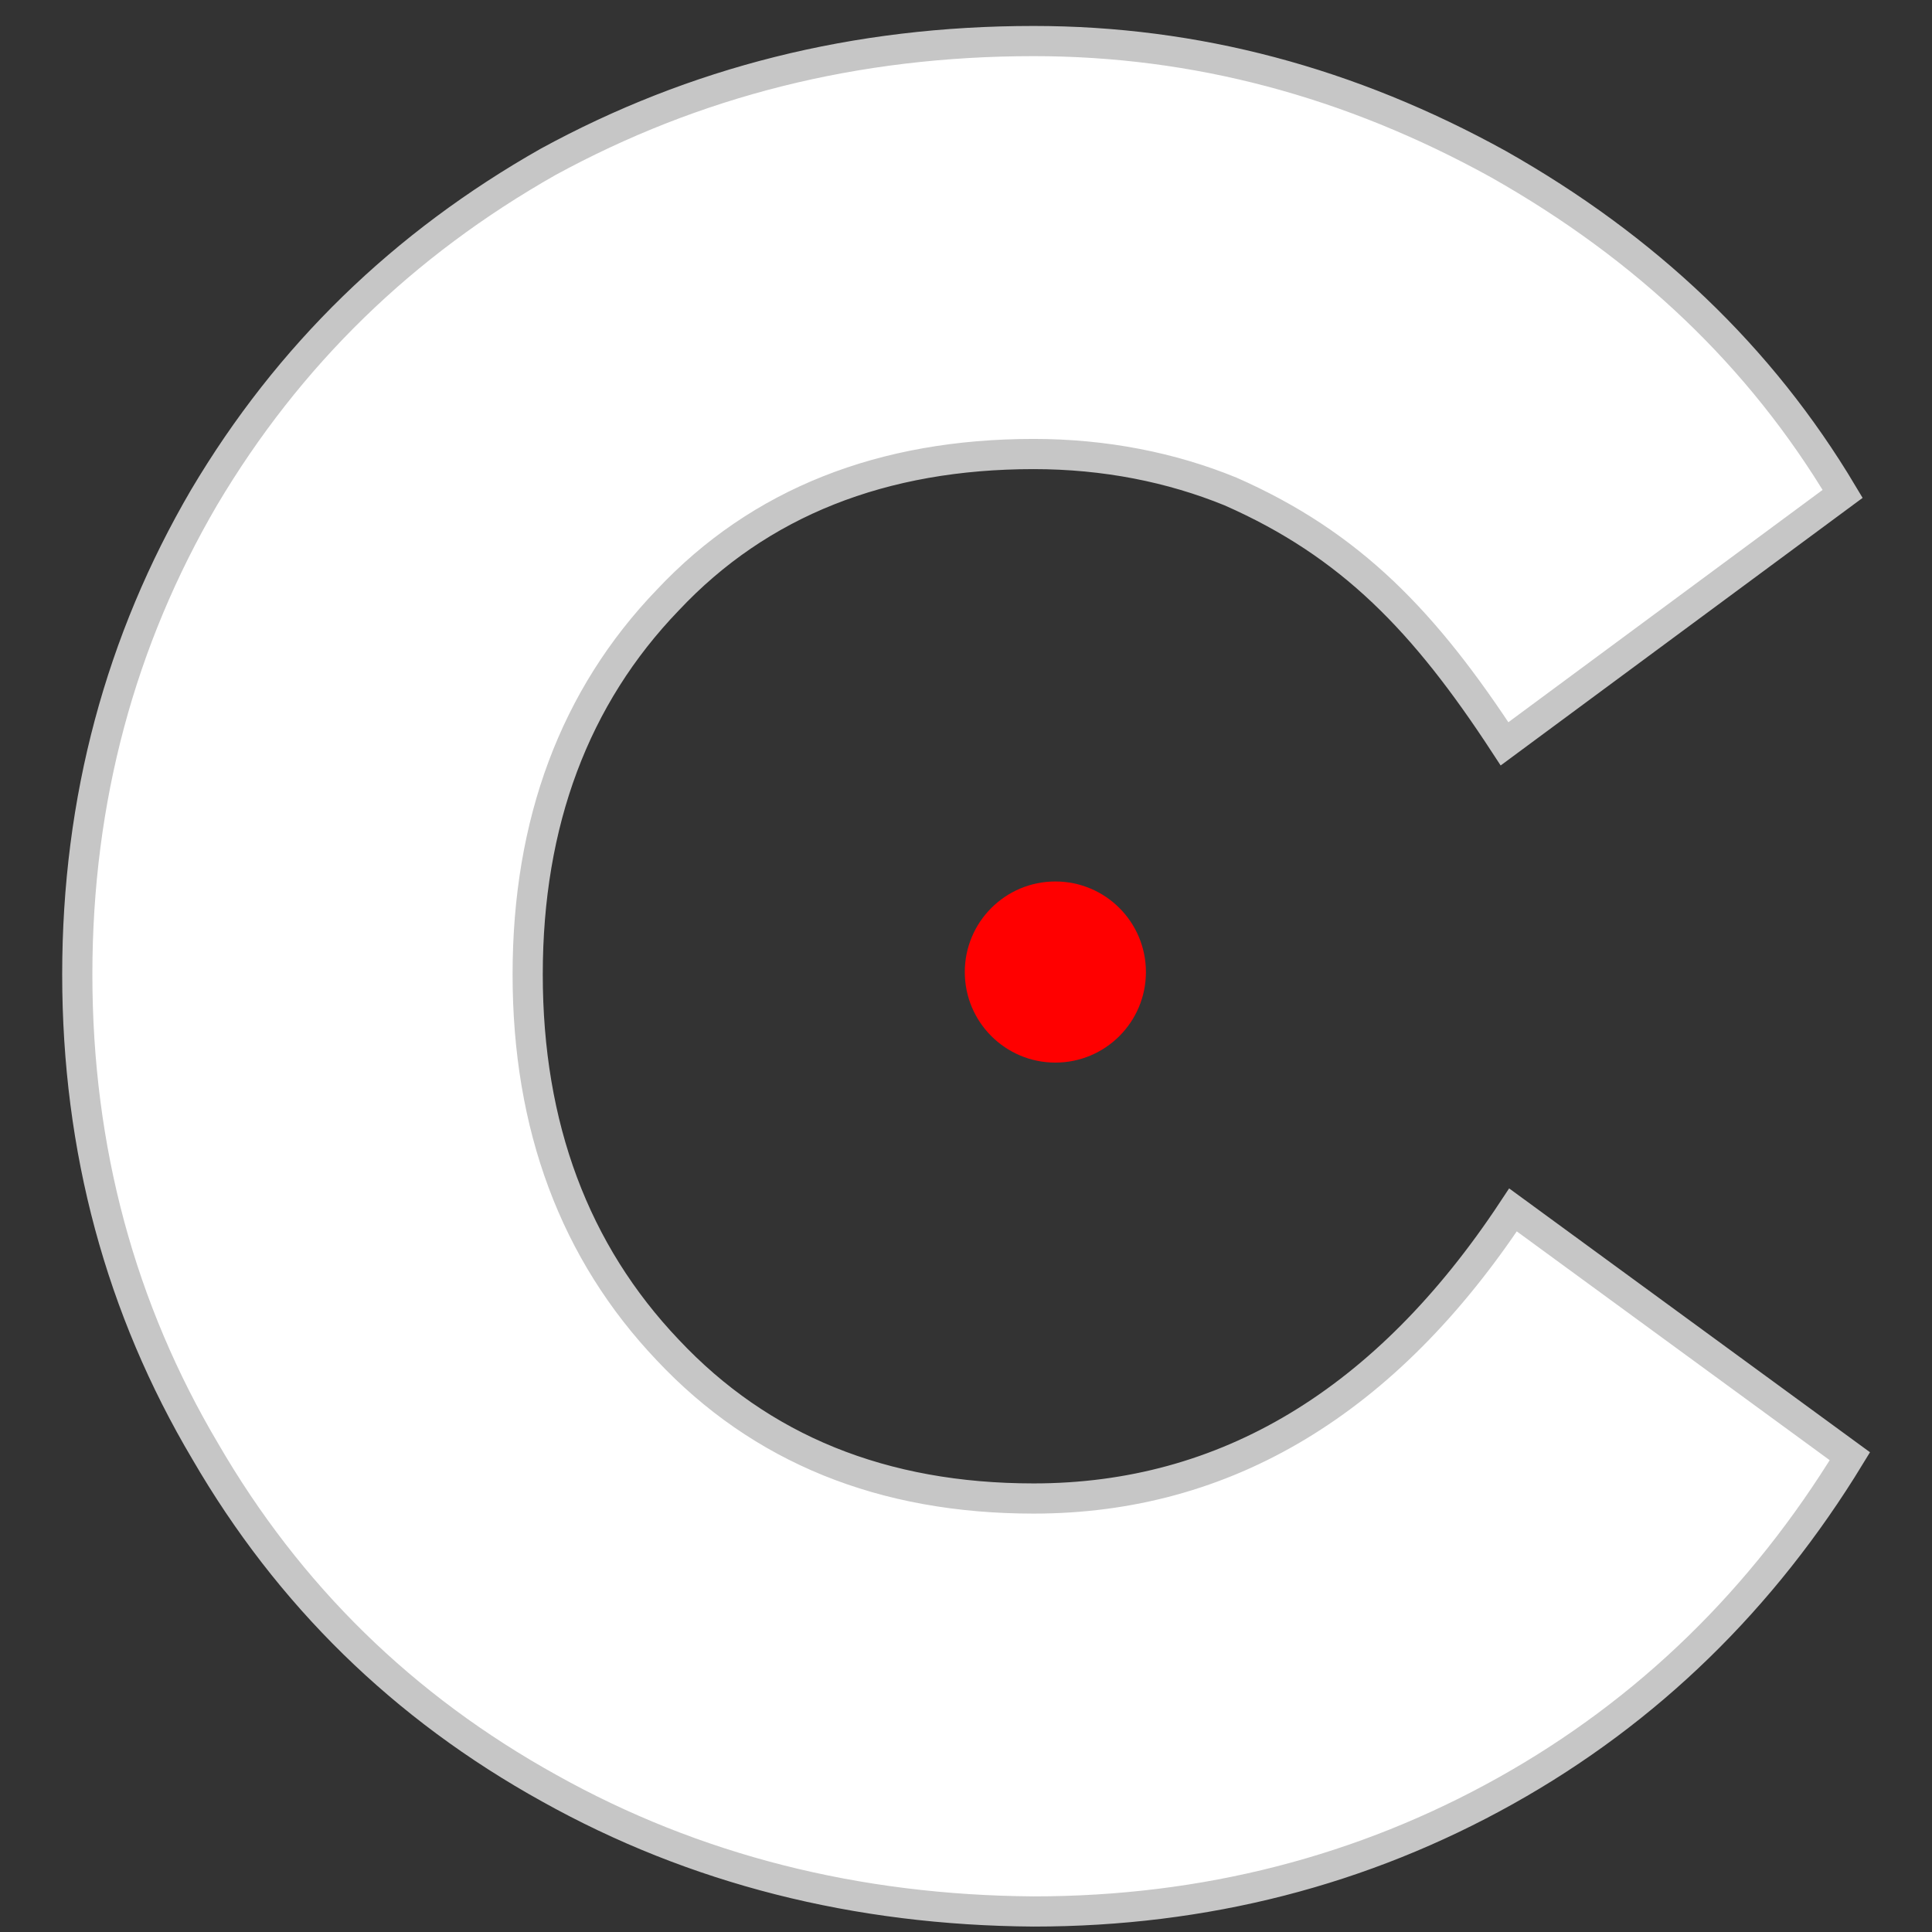 <?xml version="1.0" encoding="utf-8"?>
<!-- Generator: Adobe Illustrator 26.0.0, SVG Export Plug-In . SVG Version: 6.00 Build 0)  -->
<svg version="1.1" id="Capa_1" xmlns="http://www.w3.org/2000/svg" xmlns:xlink="http://www.w3.org/1999/xlink" x="0px" y="0px"
	 viewBox="0 0 16 16" style="enable-background:new 0 0 16 16;" xml:space="preserve">
<rect x="0" y="0" width="16" height="16" fill="#333333" stroke="none"/>
<style type="text/css">
	.st0{fill:#FFFFFF;stroke:#C6C6C6;stroke-width:0.25;stroke-miterlimit:10;}
	.st1{fill:#FF0000;}
</style>
<g>
	<g>
		<path class="st0" d="M4.55,14.81c-1.21-0.67-2.16-1.6-2.85-2.79C1,10.84,0.64,9.52,0.64,8.07C0.64,6.62,1,5.3,1.69,4.12
			c0.7-1.18,1.65-2.1,2.85-2.78c1.21-0.66,2.54-1,4.02-1c1.34,0,2.62,0.34,3.85,1.02c1.22,0.69,2.17,1.59,2.85,2.73l-2.8,2.07
			c-0.66-1.01-1.27-1.65-2.27-2.09C9.7,3.87,9.15,3.76,8.56,3.76c-1.25,0-2.27,0.4-3.03,1.21C4.76,5.77,4.37,6.81,4.37,8.07
			c0,1.26,0.39,2.3,1.16,3.11C6.3,12,7.31,12.41,8.56,12.41c1.59,0,2.92-0.8,3.97-2.39l2.79,2.04c-0.72,1.18-1.67,2.11-2.85,2.77
			c-1.18,0.66-2.49,1-3.91,1C7.09,15.82,5.75,15.48,4.55,14.81z"/>
	</g>
	<circle class="st1" cx="8.74" cy="8.05" r="0.75"/>
</g>
</svg>
